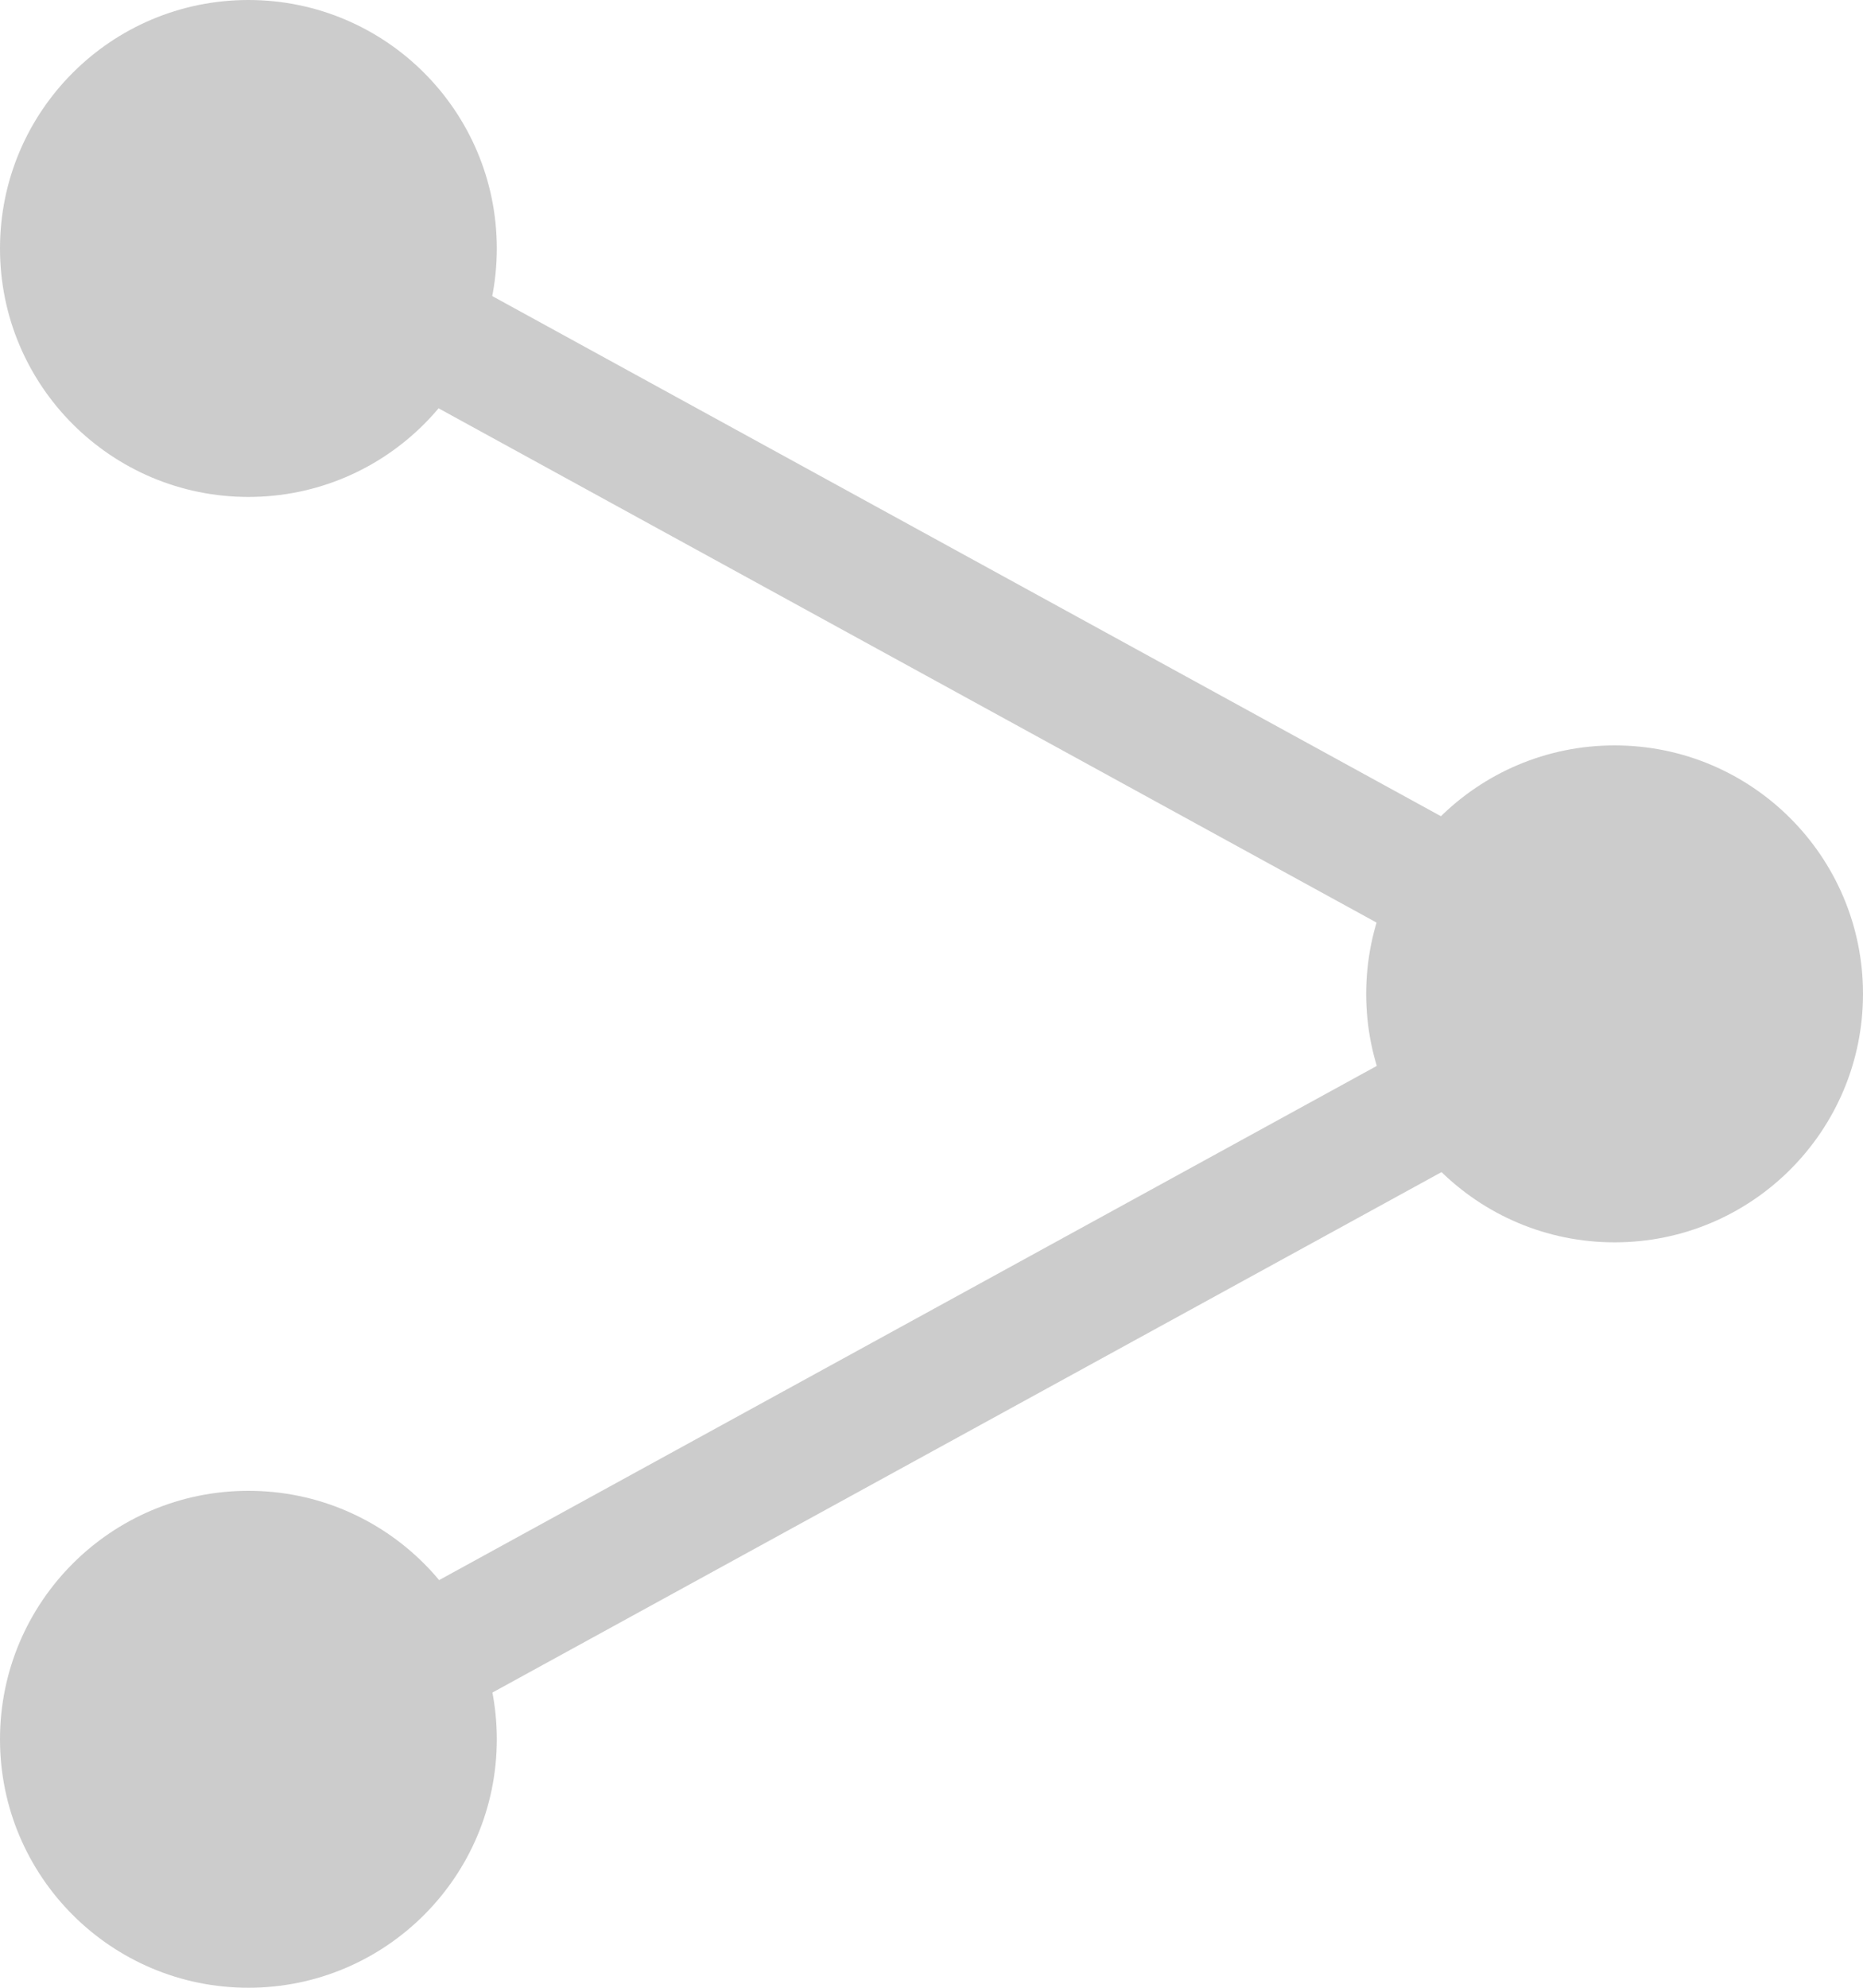 <?xml version="1.0" encoding="UTF-8" standalone="no"?>
<svg
   width="15px"
   height="16px"
   viewBox="0 0 15 16"
   version="1.1"
   id="svg8"
   sodipodi:docname="share_dark.svg"
   inkscape:version="1.1.1 (3bf5ae0d25, 2021-09-20)"
   xmlns:inkscape="http://www.inkscape.org/namespaces/inkscape"
   xmlns:sodipodi="http://sodipodi.sourceforge.net/DTD/sodipodi-0.dtd"
   xmlns="http://www.w3.org/2000/svg"
   xmlns:svg="http://www.w3.org/2000/svg"
   xmlns:rdf="http://www.w3.org/1999/02/22-rdf-syntax-ns#"
   xmlns:cc="http://creativecommons.org/ns#"
   xmlns:dc="http://purl.org/dc/elements/1.1/">
  <defs
     id="defs12" />
  <sodipodi:namedview
     id="namedview10"
     pagecolor="#ffffff"
     bordercolor="#666666"
     borderopacity="1.0"
     inkscape:pageshadow="2"
     inkscape:pageopacity="0.0"
     inkscape:pagecheckerboard="0"
     showgrid="false"
     inkscape:zoom="24.0625"
     inkscape:cx="-7.5012987"
     inkscape:cy="10.680519"
     inkscape:window-width="1920"
     inkscape:window-height="974"
     inkscape:window-x="-11"
     inkscape:window-y="-11"
     inkscape:window-maximized="1"
     inkscape:current-layer="svg8" />
  <title
     id="title2">Group</title>
  <circle
     style="fill:#cccccc;stroke:none;stroke-width:6.332;stroke-linecap:round;stroke-linejoin:round;fill-opacity:1"
     id="path1006"
     cx="13"
     cy="8"
     r="2" />
  <circle
     style="fill:#cccccc;stroke:none;stroke-width:6.332;stroke-linecap:round;stroke-linejoin:round;fill-opacity:1"
     id="circle1088"
     cx="2"
     cy="2"
     r="2" />
  <circle
     style="fill:#cccccc;stroke:none;stroke-width:6.332;stroke-linecap:round;stroke-linejoin:round;fill-opacity:1"
     id="circle1090"
     cx="2"
     cy="14"
     r="2" />
  <path
     style="fill:none;stroke:#cccccc;stroke-width:1px;stroke-linecap:butt;stroke-linejoin:miter;stroke-opacity:1"
     d="M 1.912,1.829 13.132,7.979"
     id="path1367" />
  <path
     style="fill:none;stroke:#cccccc;stroke-width:1px;stroke-linecap:butt;stroke-linejoin:miter;stroke-opacity:1"
     d="M 1.912,14.179 13.132,8.028"
     id="path1529" />
</svg>
